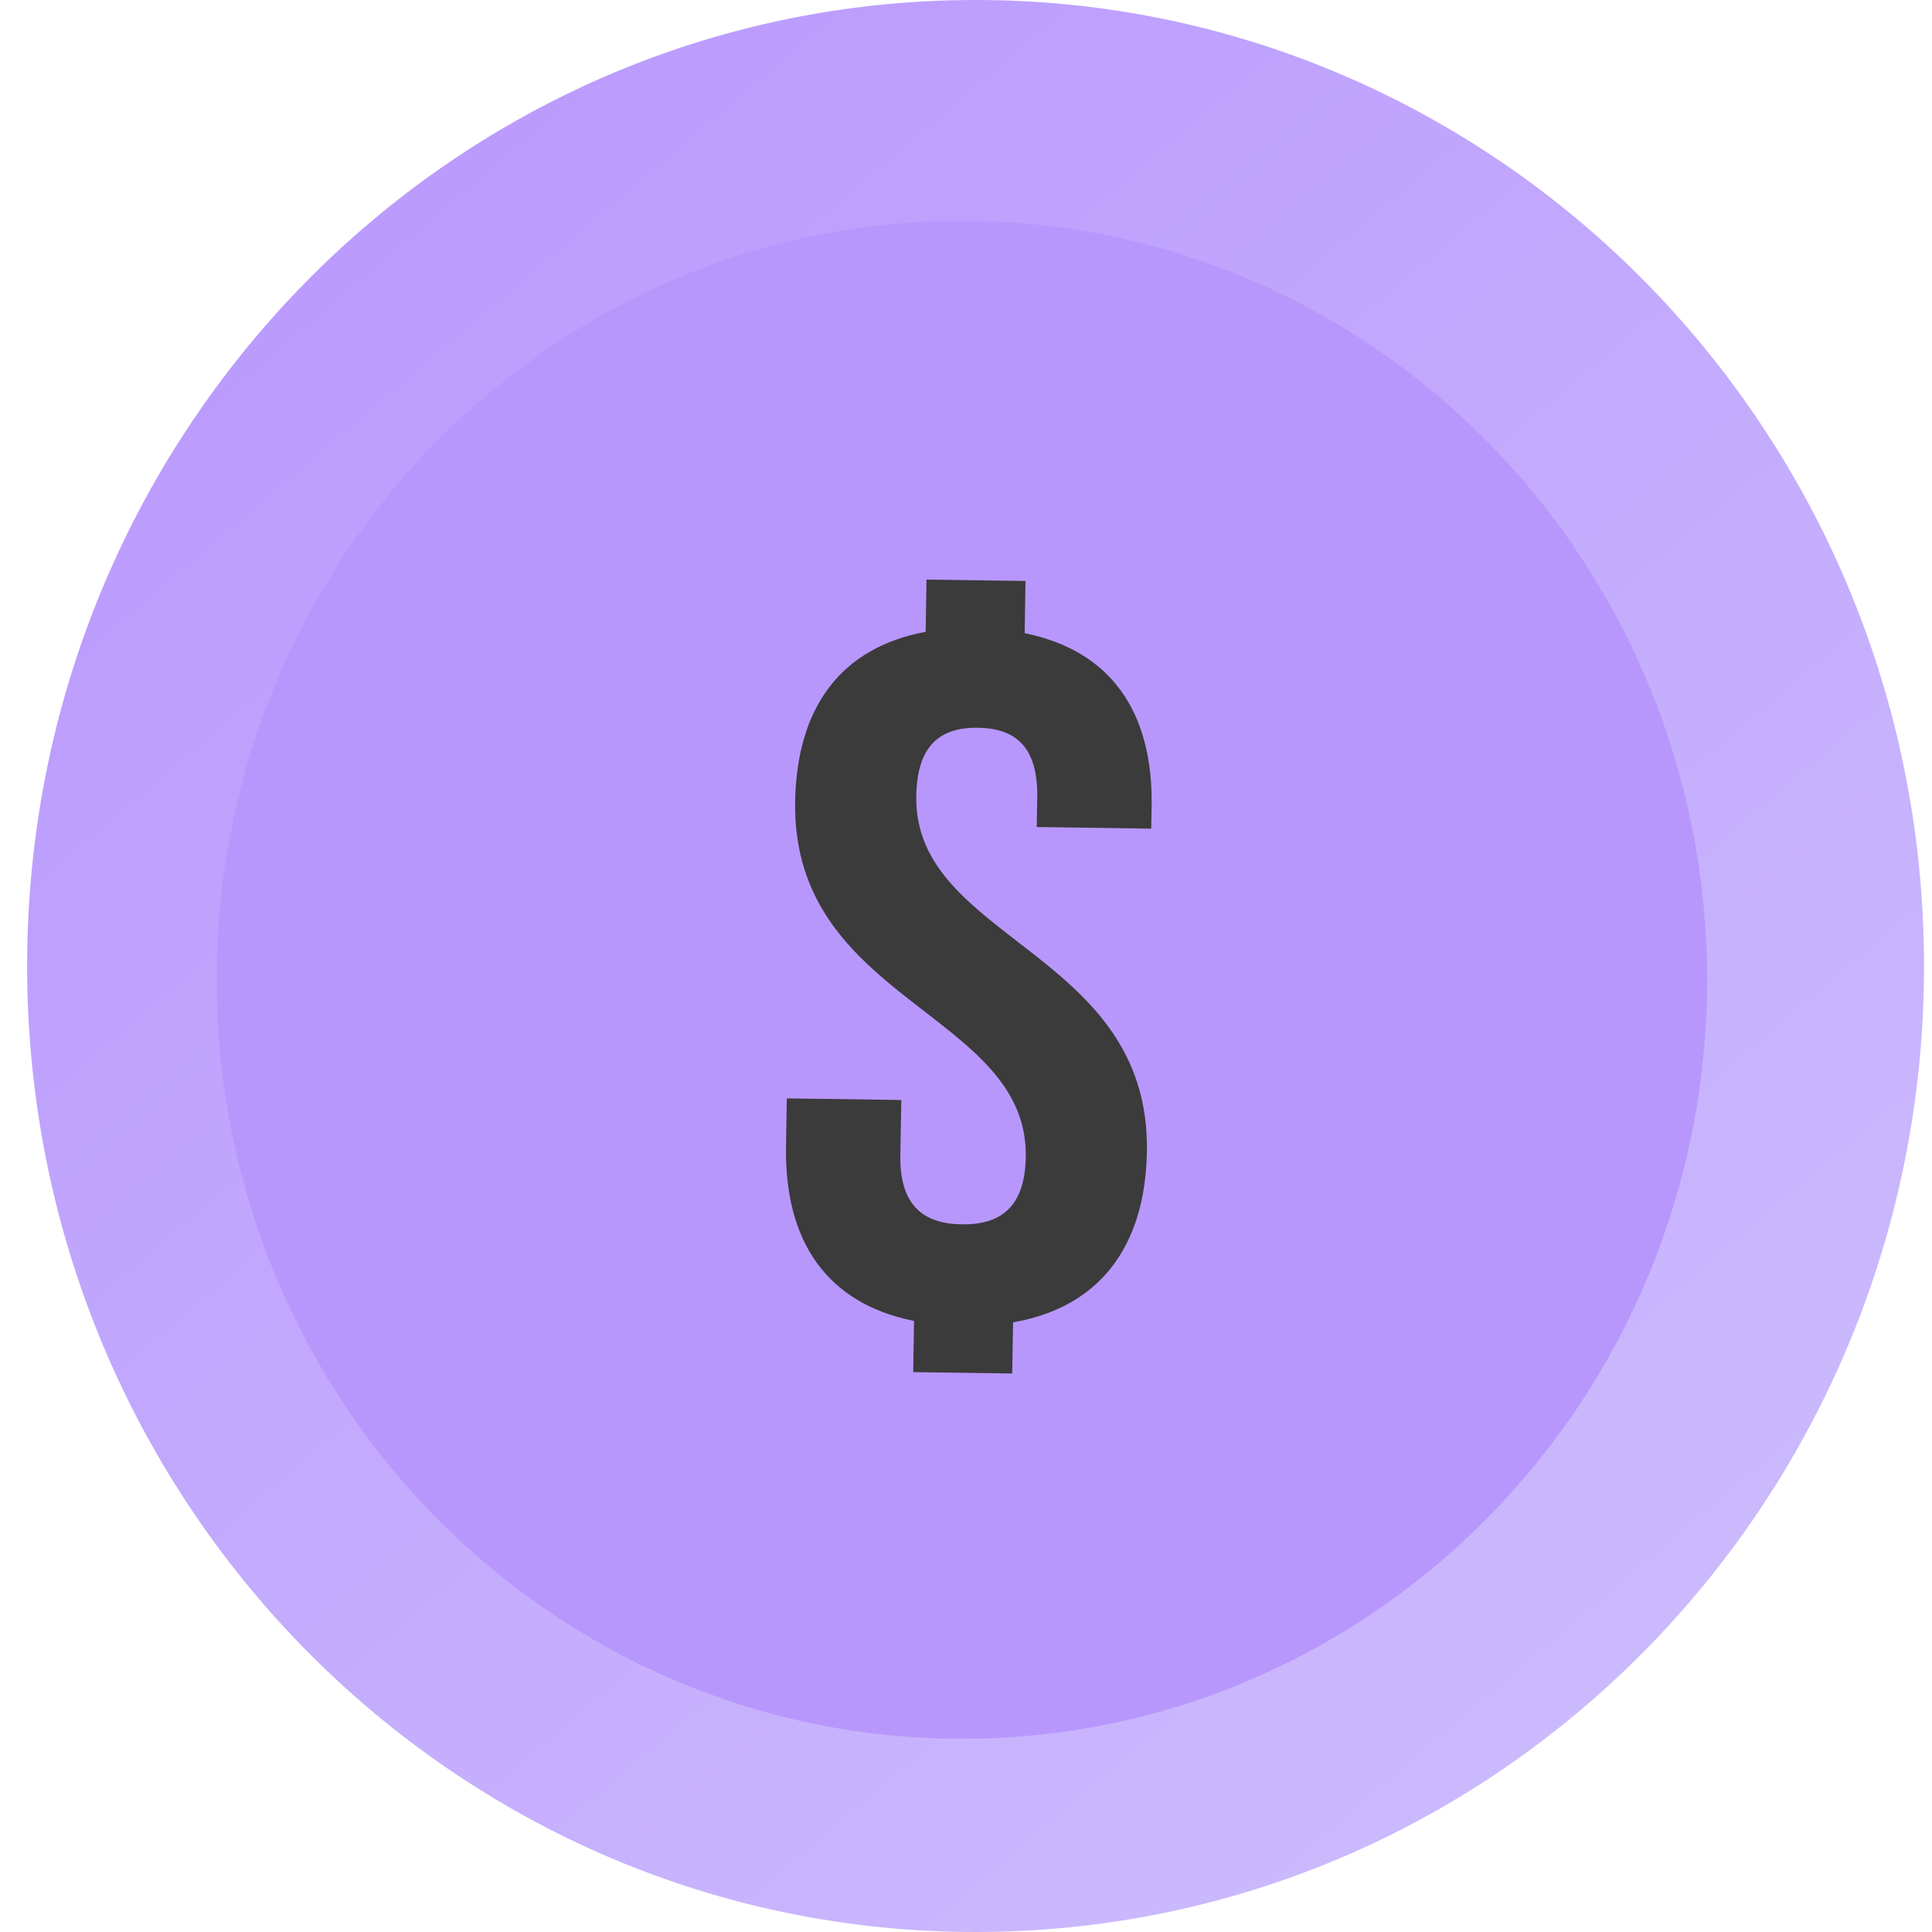 <svg width="70" height="70" viewBox="0 0 70 70" fill="none" xmlns="http://www.w3.org/2000/svg">
<path d="M69.707 34.46C69.416 15.13 53.789 -0.292 34.817 0.004C15.838 0.301 0.696 16.216 0.987 35.54C1.278 54.87 16.904 70.292 35.877 69.996C54.856 69.7 70.004 53.791 69.707 34.46Z" fill="url(#paint0_linear_116_8921)"/>
<path d="M34.851 63C19.939 63 7.851 50.688 7.851 35.5C7.851 20.312 19.939 8 34.851 8C49.763 8 61.852 20.312 61.852 35.5C61.852 50.688 49.763 63 34.851 63Z" fill="#B897FD"/>
<path d="M33.538 22.892L33.569 21L37.156 21.05L37.126 22.942C40.227 23.568 41.785 25.77 41.725 29.224L41.71 30.023L37.562 29.964L37.582 28.909C37.612 27.09 36.825 26.387 35.432 26.368C34.039 26.35 33.228 27.026 33.198 28.845C33.108 34.08 41.675 34.455 41.555 41.724C41.495 45.178 39.826 47.371 36.705 47.91L36.675 49.765L33.087 49.715L33.117 47.86C29.976 47.234 28.423 44.995 28.478 41.541L28.508 39.796L32.657 39.855L32.621 41.856C32.592 43.675 33.458 44.342 34.851 44.36C36.249 44.378 37.136 43.739 37.166 41.92C37.256 36.684 28.688 36.31 28.809 29.041C28.869 25.628 30.462 23.467 33.538 22.892Z" fill="#3B3B3B"/>
<defs>
<linearGradient id="paint0_linear_116_8921" x1="14.847" y1="-5.26542e-07" x2="72.758" y2="68.232" gradientUnits="userSpaceOnUse">
<stop stop-color="#BA99FD"/>
<stop offset="1" stop-color="#CEC0FD"/>
</linearGradient>
</defs>
</svg>
